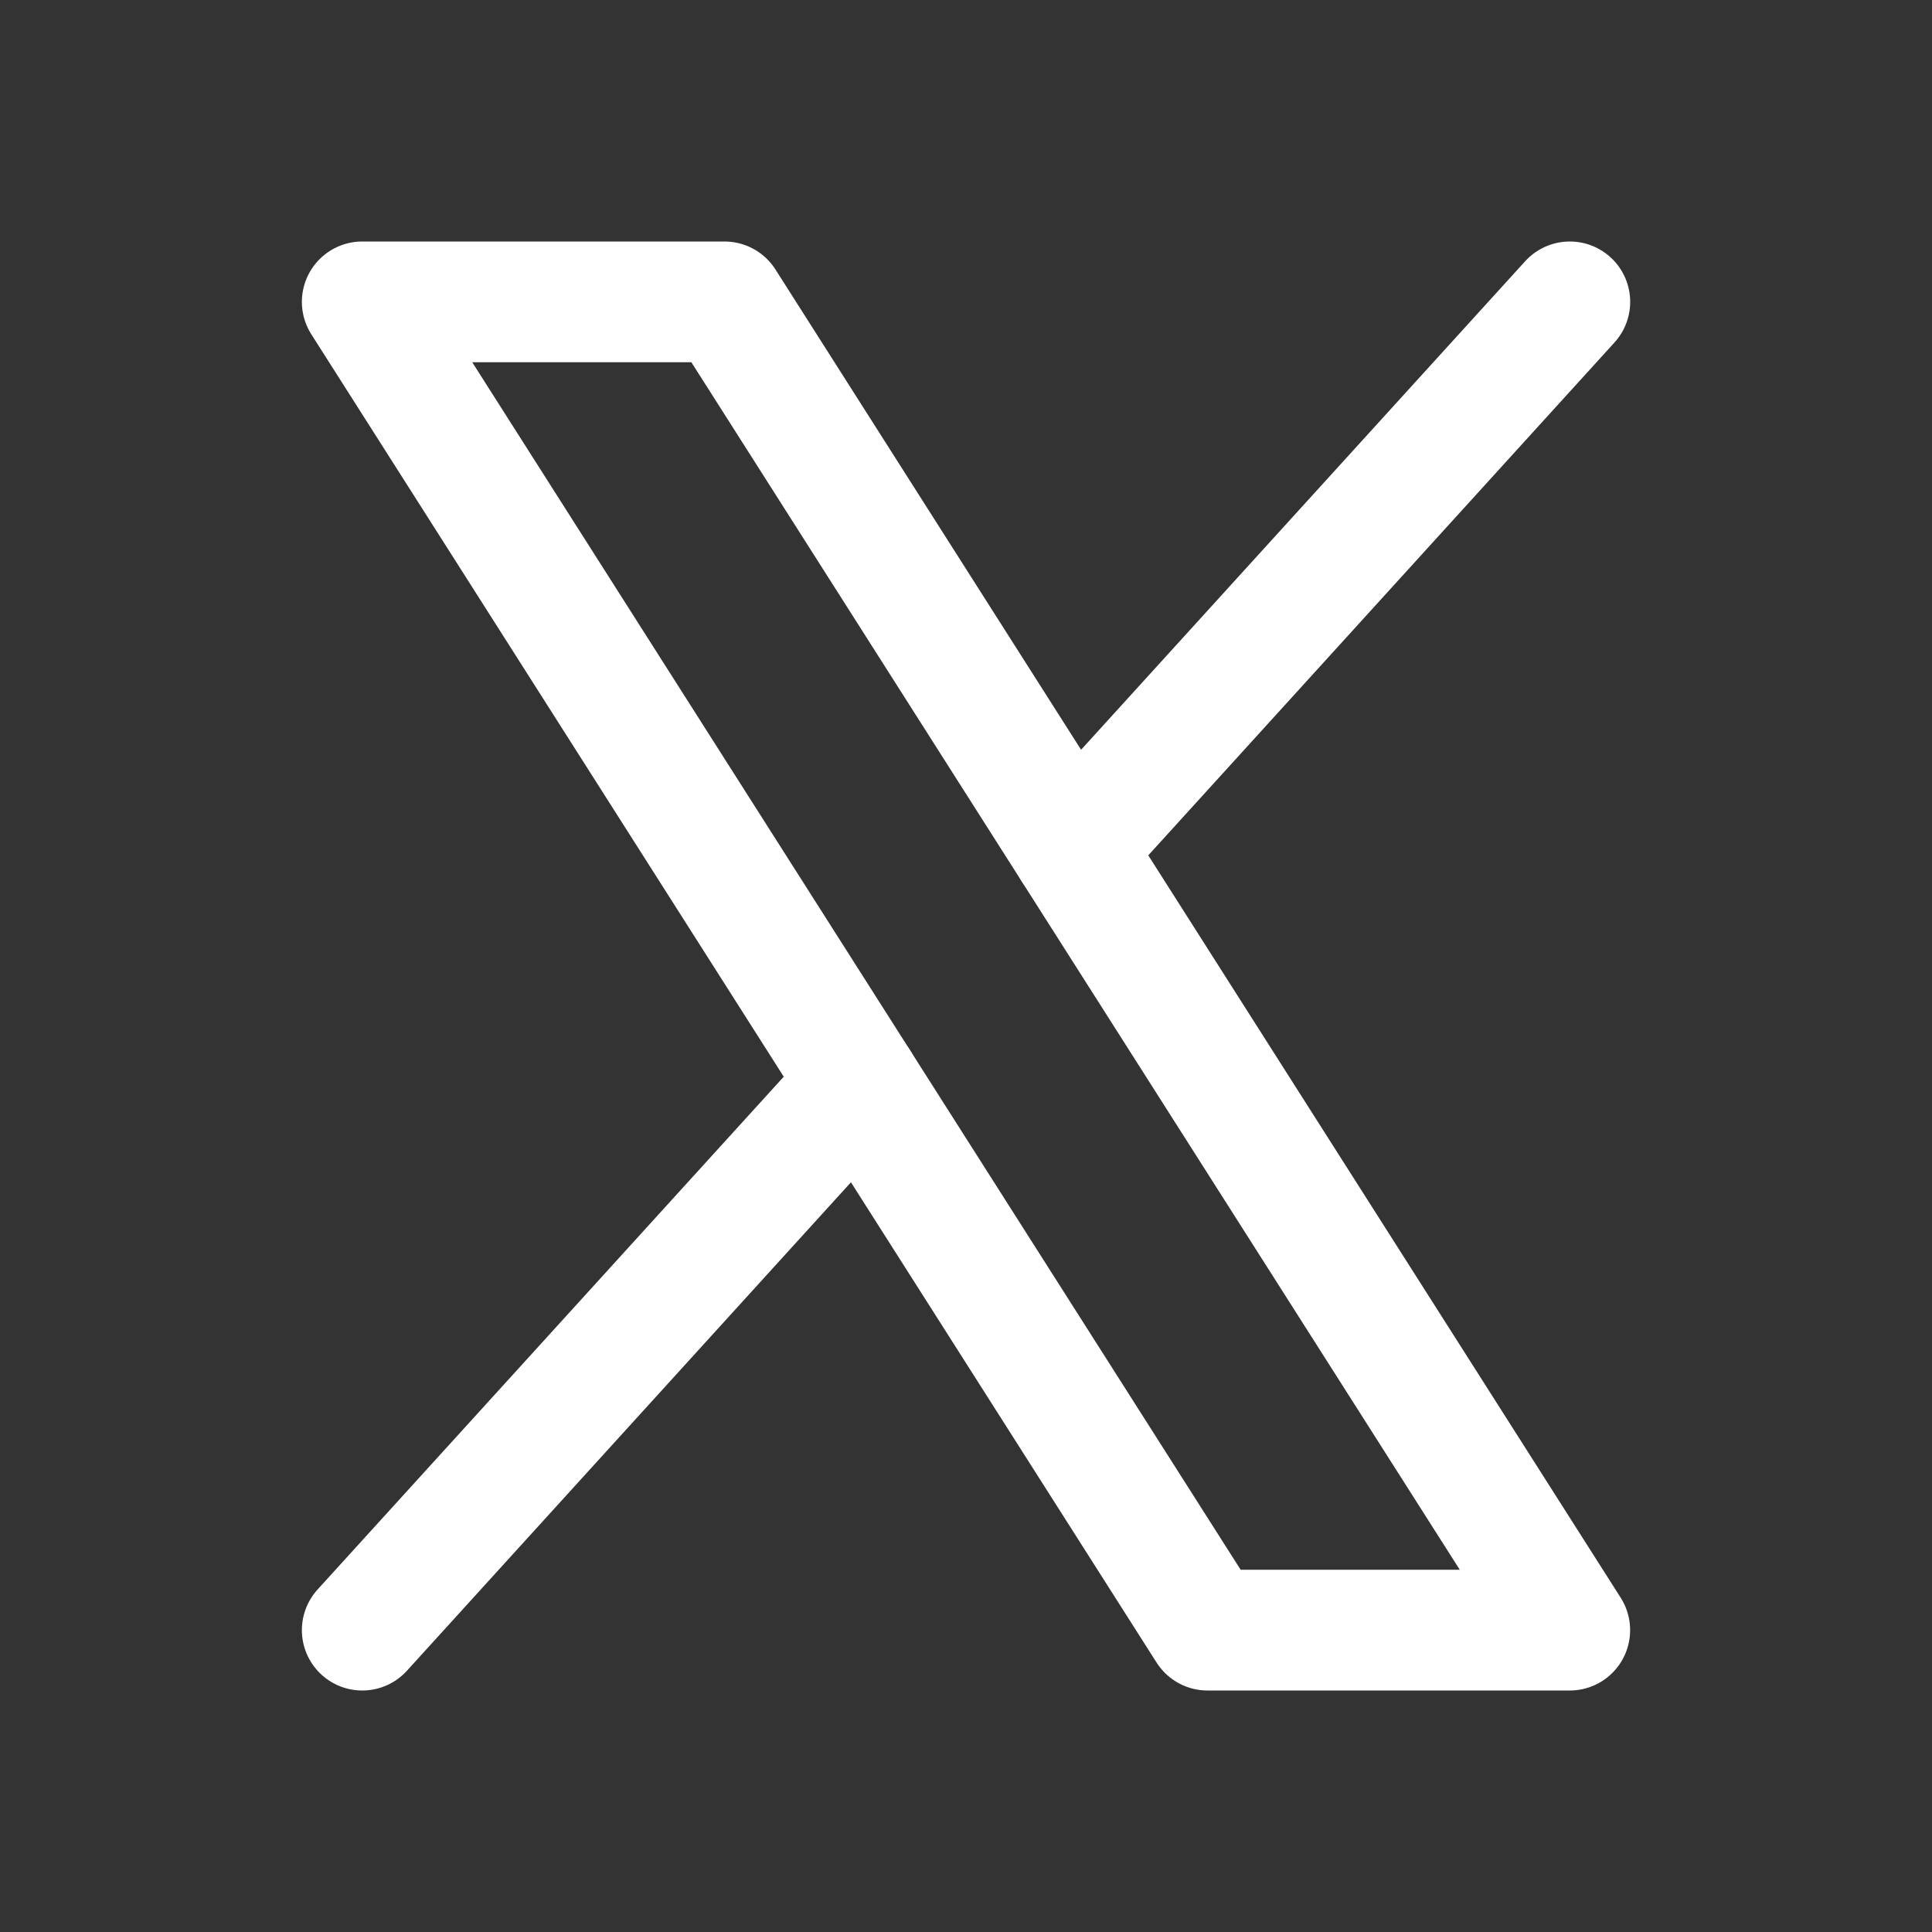 <svg width="32" height="32" viewBox="0 0 32 32" fill="none" xmlns="http://www.w3.org/2000/svg">
<rect x="0" y="0" width="32" height="32" fill="#333333" stroke="none"/>
<g clip-path="url(#clip0_222_73)">
<path d="M6 5H12L26 27H20L6 5Z" stroke="#FFFFFF" stroke-width="2" stroke-linecap="round" stroke-linejoin="round"/>
<path d="M14.235 17.941L6 27" stroke="#FFFFFF" stroke-width="2" stroke-linecap="round" stroke-linejoin="round"/>
<path d="M26.001 5L17.766 14.059" stroke="#FFFFFF" stroke-width="2" stroke-linecap="round" stroke-linejoin="round"/>
</g>
<defs>
<clipPath id="clip0_222_73">
<rect width="32" height="32" fill="white"/>
</clipPath>
</defs>
</svg>
